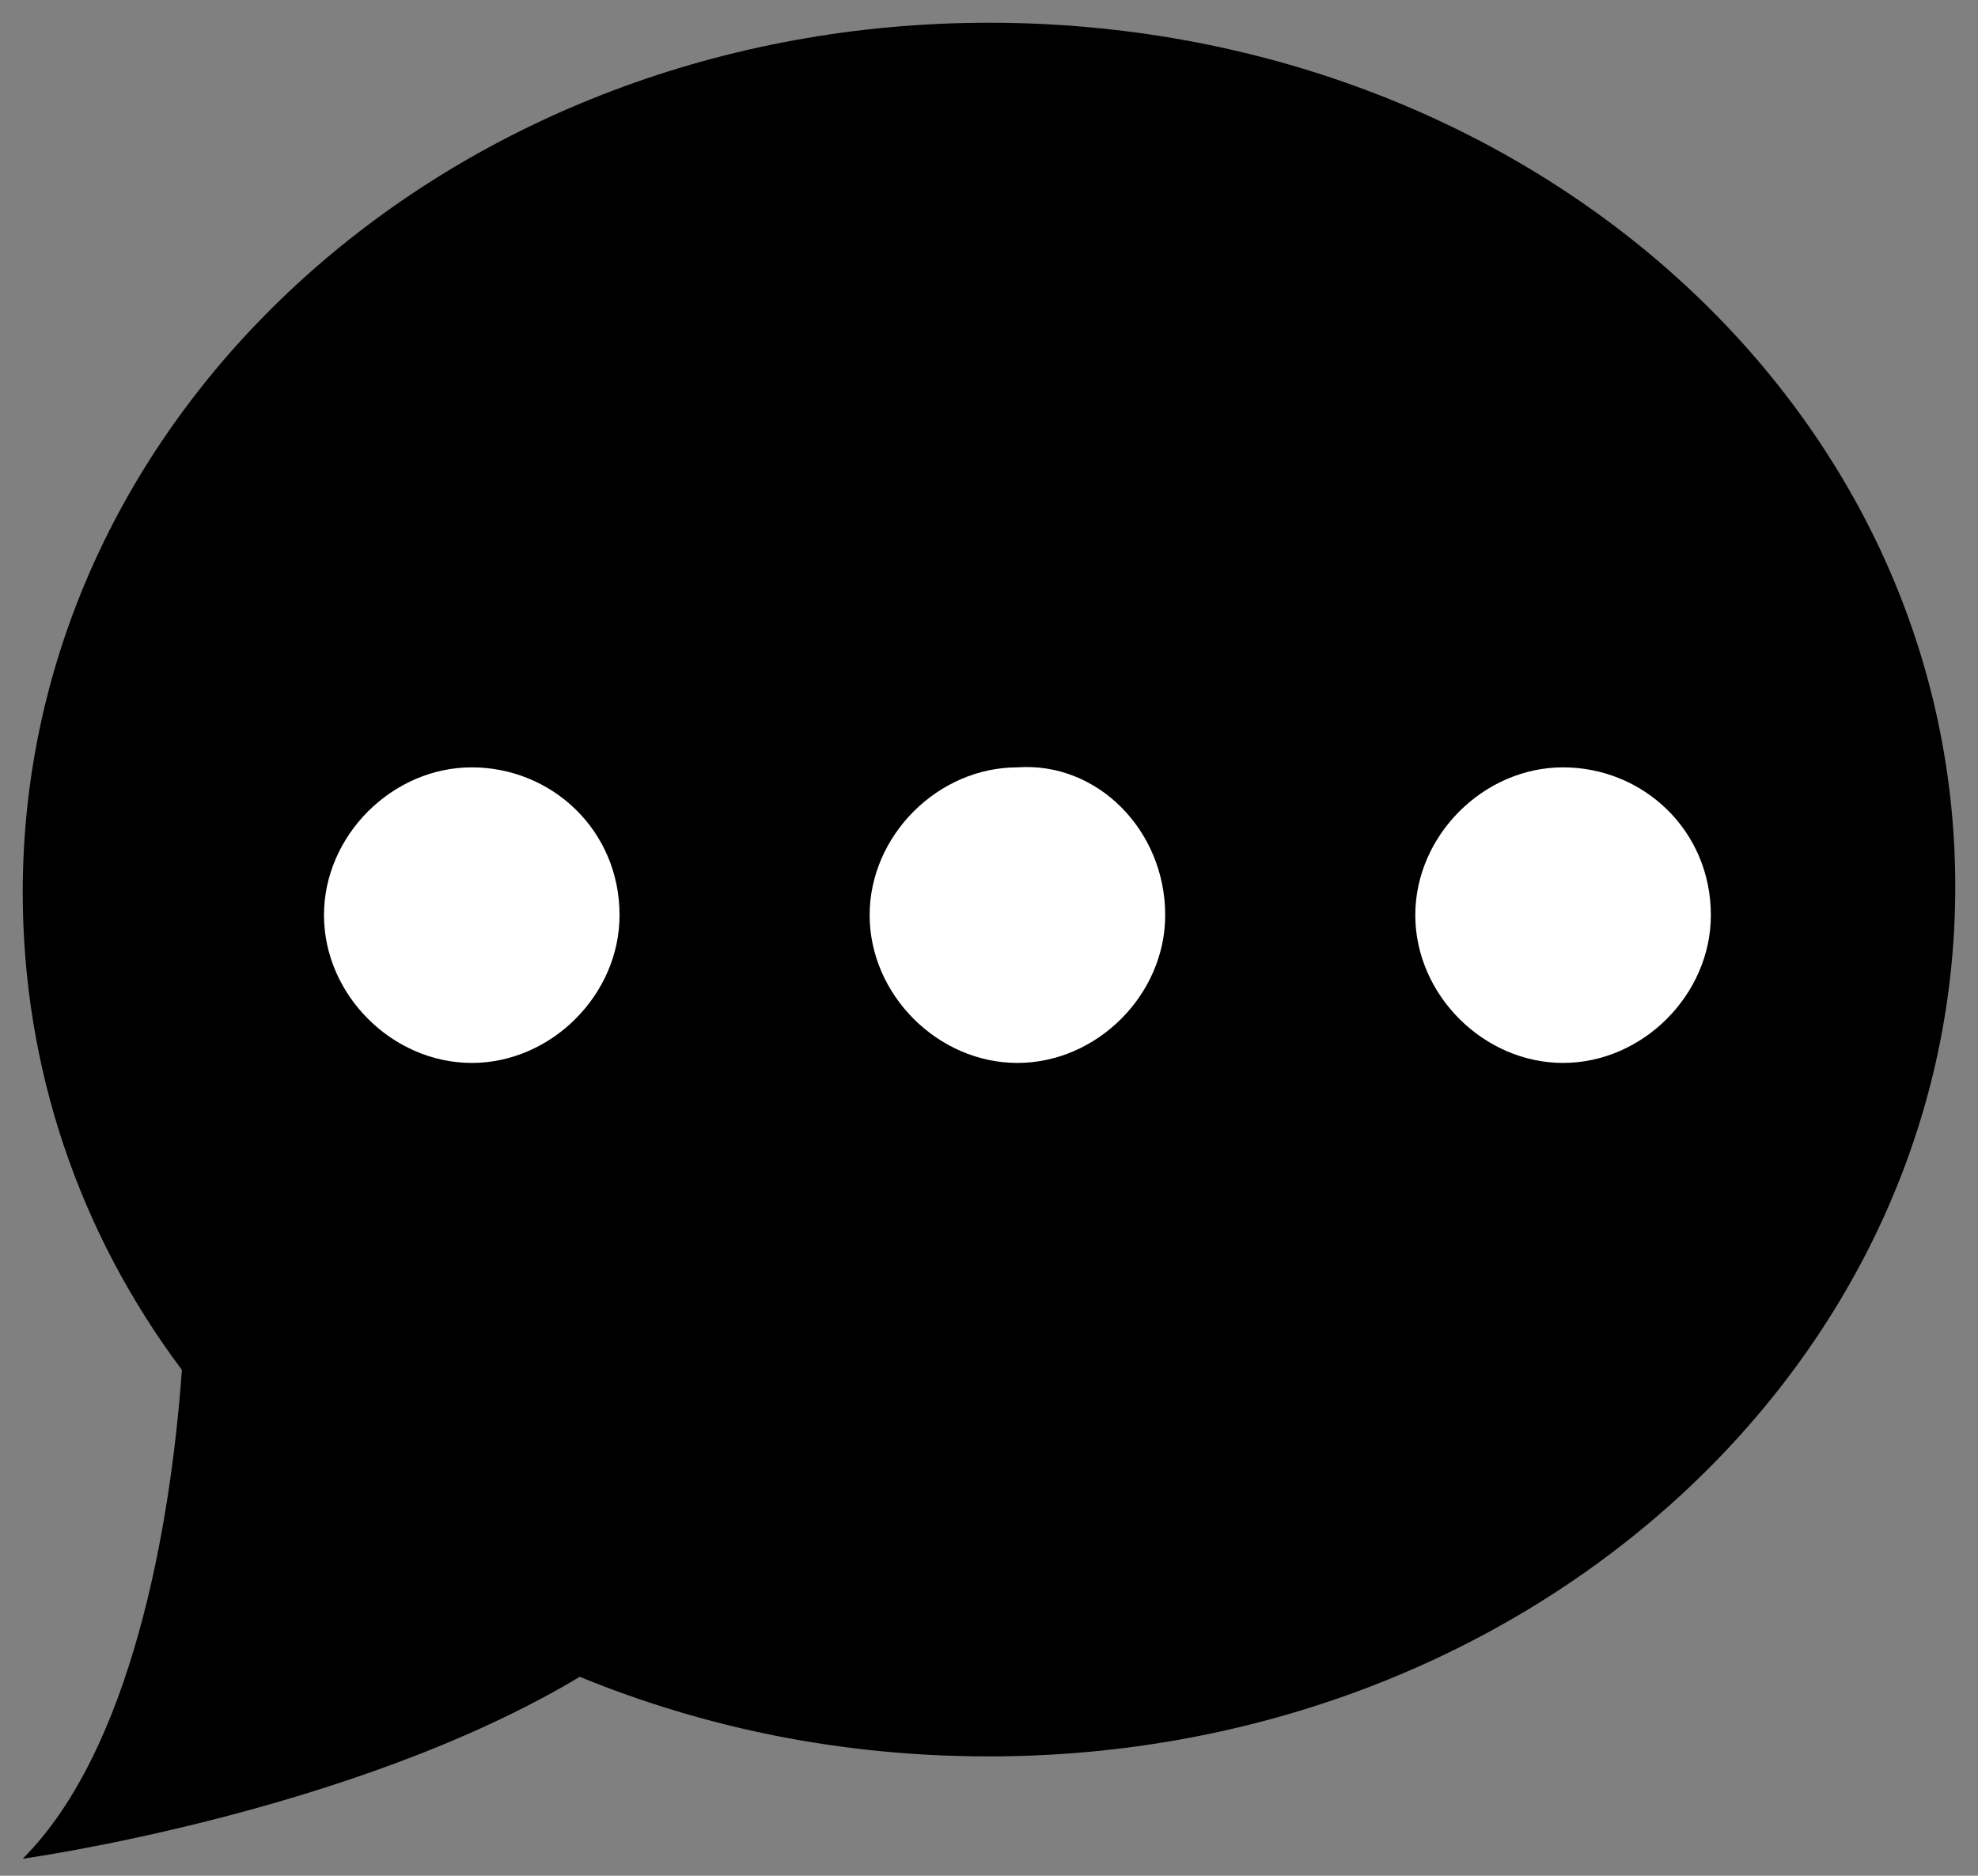 <svg version="1.1" xmlns="http://www.w3.org/2000/svg" x="0" y="0" viewBox="0 0 34.8 33" xml:space="preserve"><rect x="0" y="0" width="34.8" height="33" fill="#808080" stroke="none"/><style>.st1{fill-rule:evenodd;clip-rule:evenodd;fill:#fff}</style><path d="M17.4.4C8 .4.4 7.2.4 15.7c0 3.1 1 6 2.8 8.4-.2 2.8-.9 6.7-2.8 8.6 0 0 5.8-.8 9.8-3.2 2.2.9 4.6 1.4 7.2 1.4 9.4 0 17-6.8 17-15.3S26.8.4 17.4.4" fill-rule="evenodd" clip-rule="evenodd"/><g id="dots"><path class="st1" d="M10.9 16.1c0 1.4-1.2 2.6-2.6 2.6s-2.6-1.2-2.6-2.6 1.2-2.6 2.6-2.6 2.6 1.1 2.6 2.6"/><path class="st1" d="M20.5 16.1c0 1.4-1.2 2.6-2.6 2.6-1.4 0-2.6-1.2-2.6-2.6s1.2-2.6 2.6-2.6c1.4-.1 2.6 1.1 2.6 2.6"/><path class="st1" d="M30.1 16.1c0 1.4-1.2 2.6-2.6 2.6s-2.6-1.2-2.6-2.6 1.2-2.6 2.6-2.6 2.6 1.1 2.6 2.6"/></g></svg>